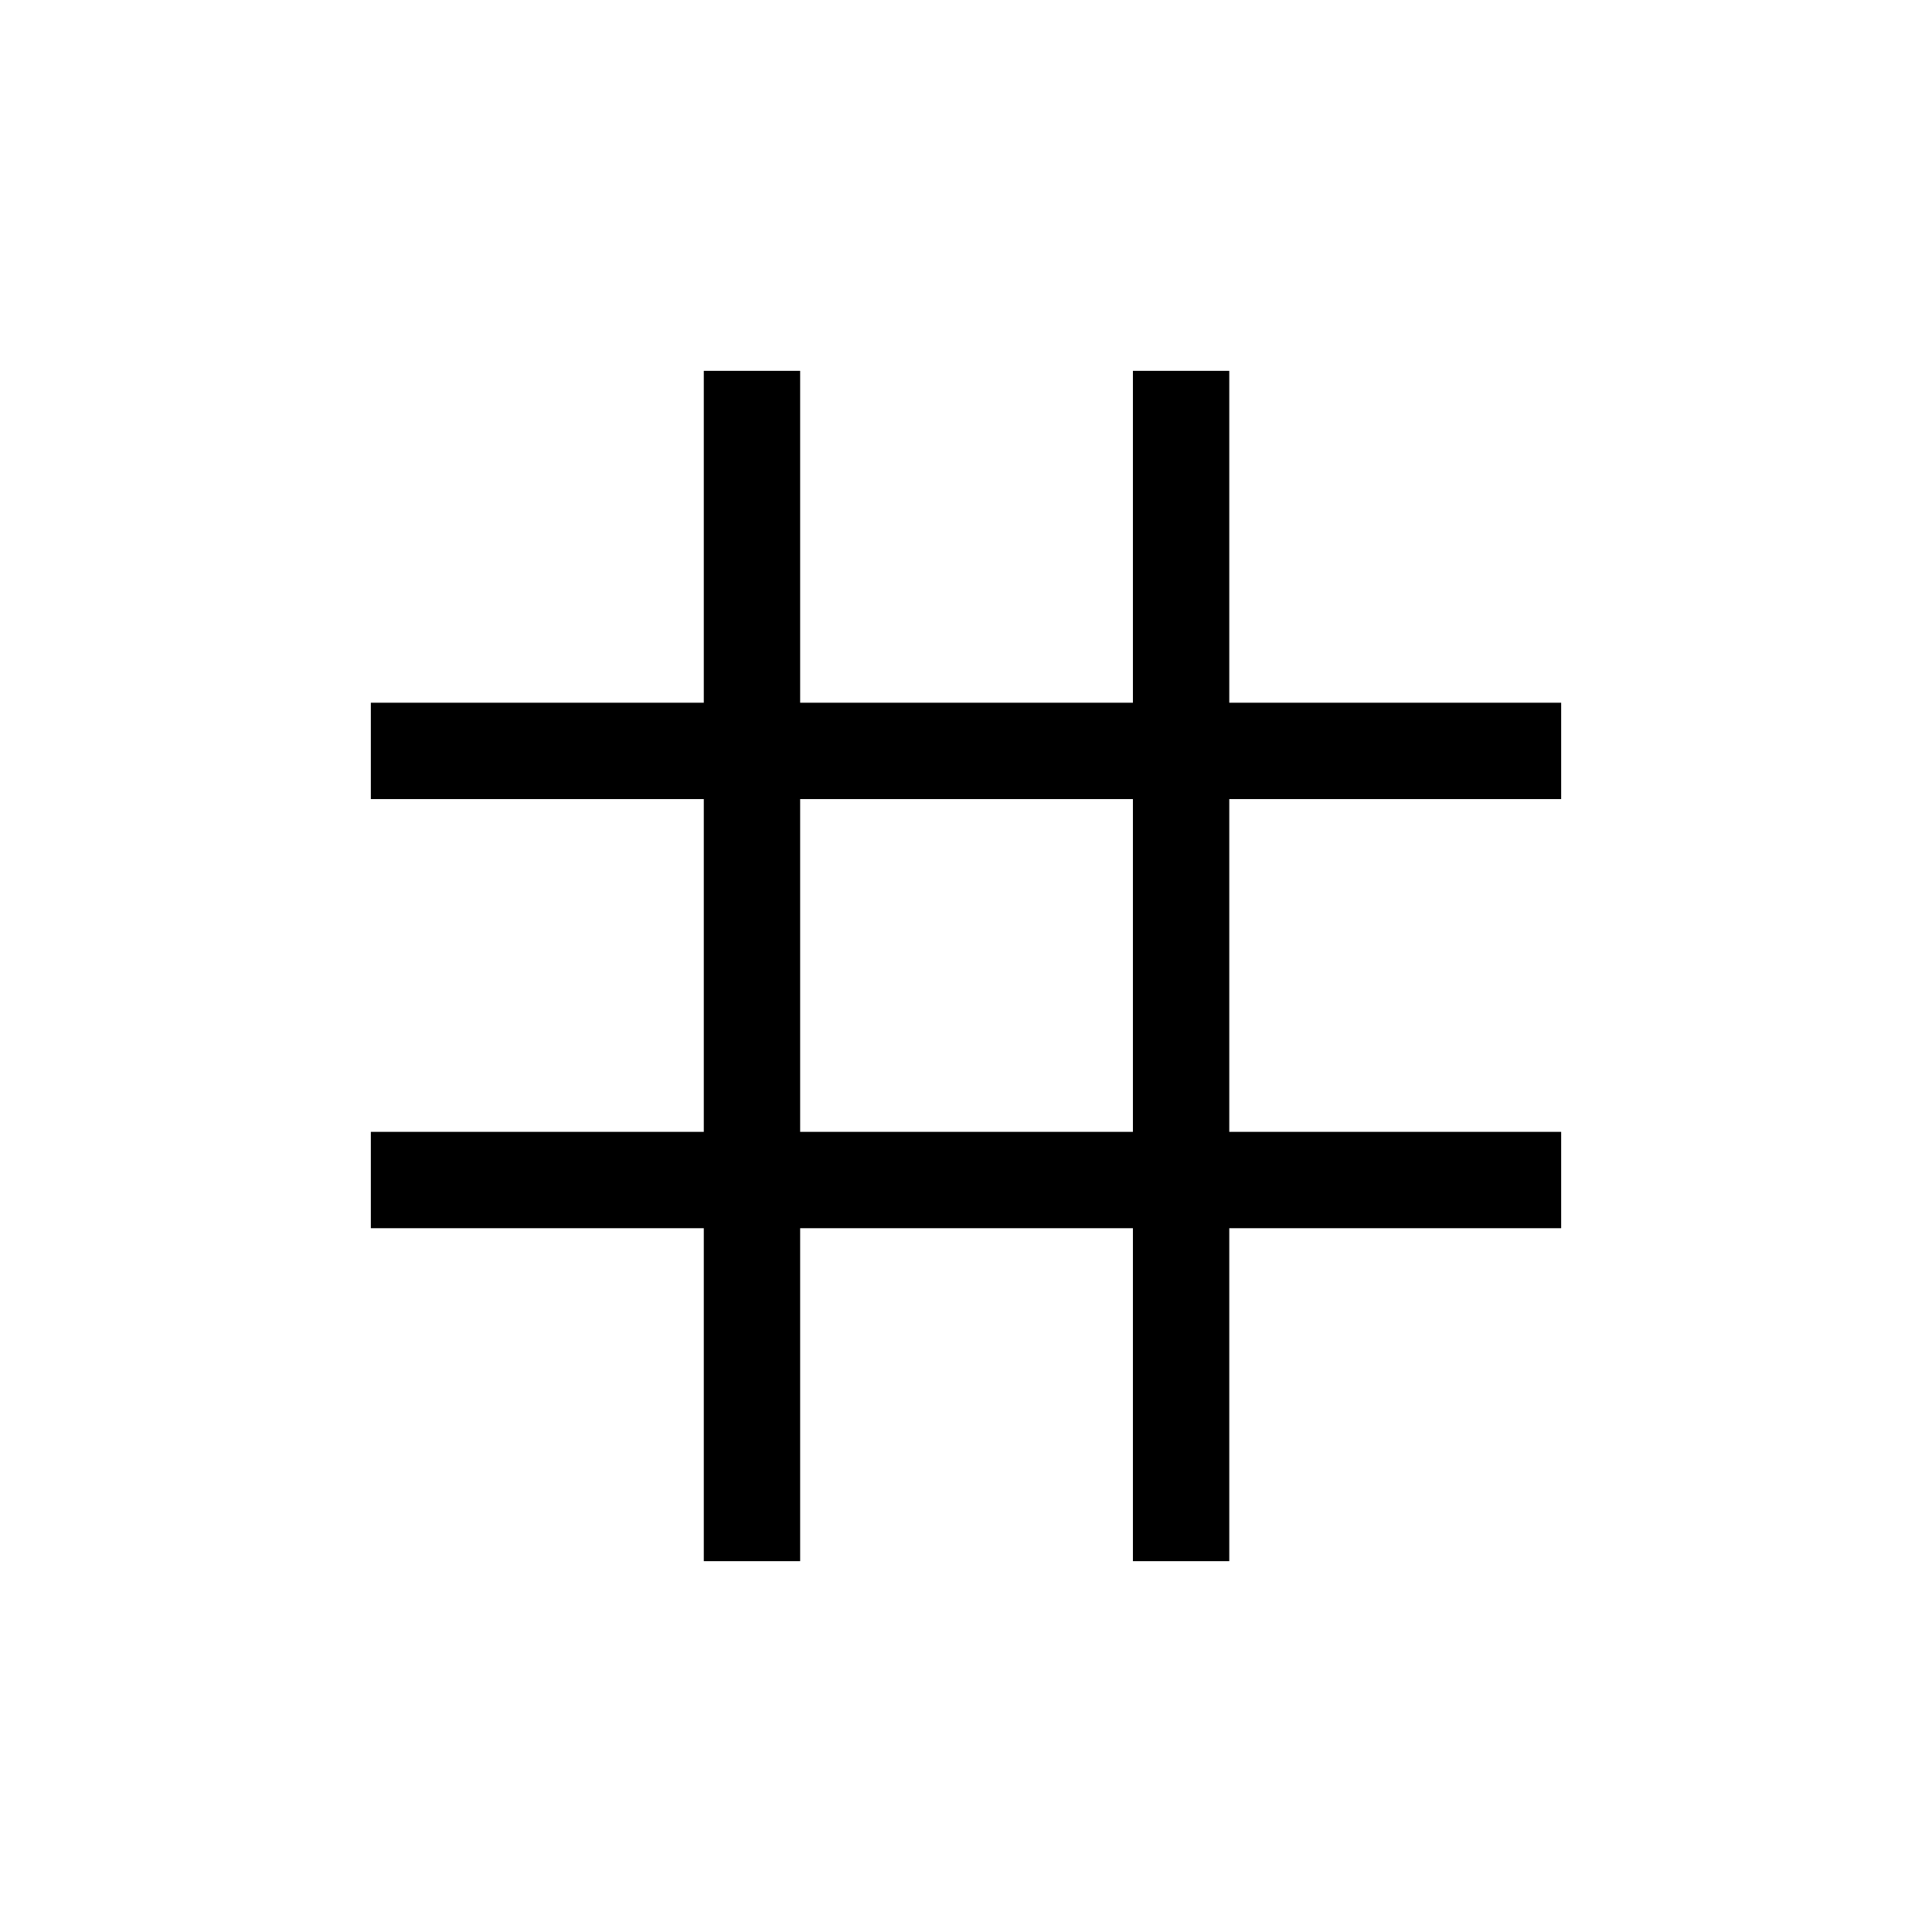 <svg xmlns="http://www.w3.org/2000/svg" height="40" viewBox="0 -960 960 960" width="40"><path d="M349.71-184.27v-165.44H184.27v-47.88h165.44v-165.35H184.27v-47.88h165.44v-164.91h47.88v164.91h165.35v-164.91h47.88v164.91h164.91v47.88H610.82v165.35h164.91v47.88H610.82v165.44h-47.88v-165.44H397.59v165.44h-47.88Zm47.88-213.32h165.35v-165.35H397.59v165.35Z"/></svg>